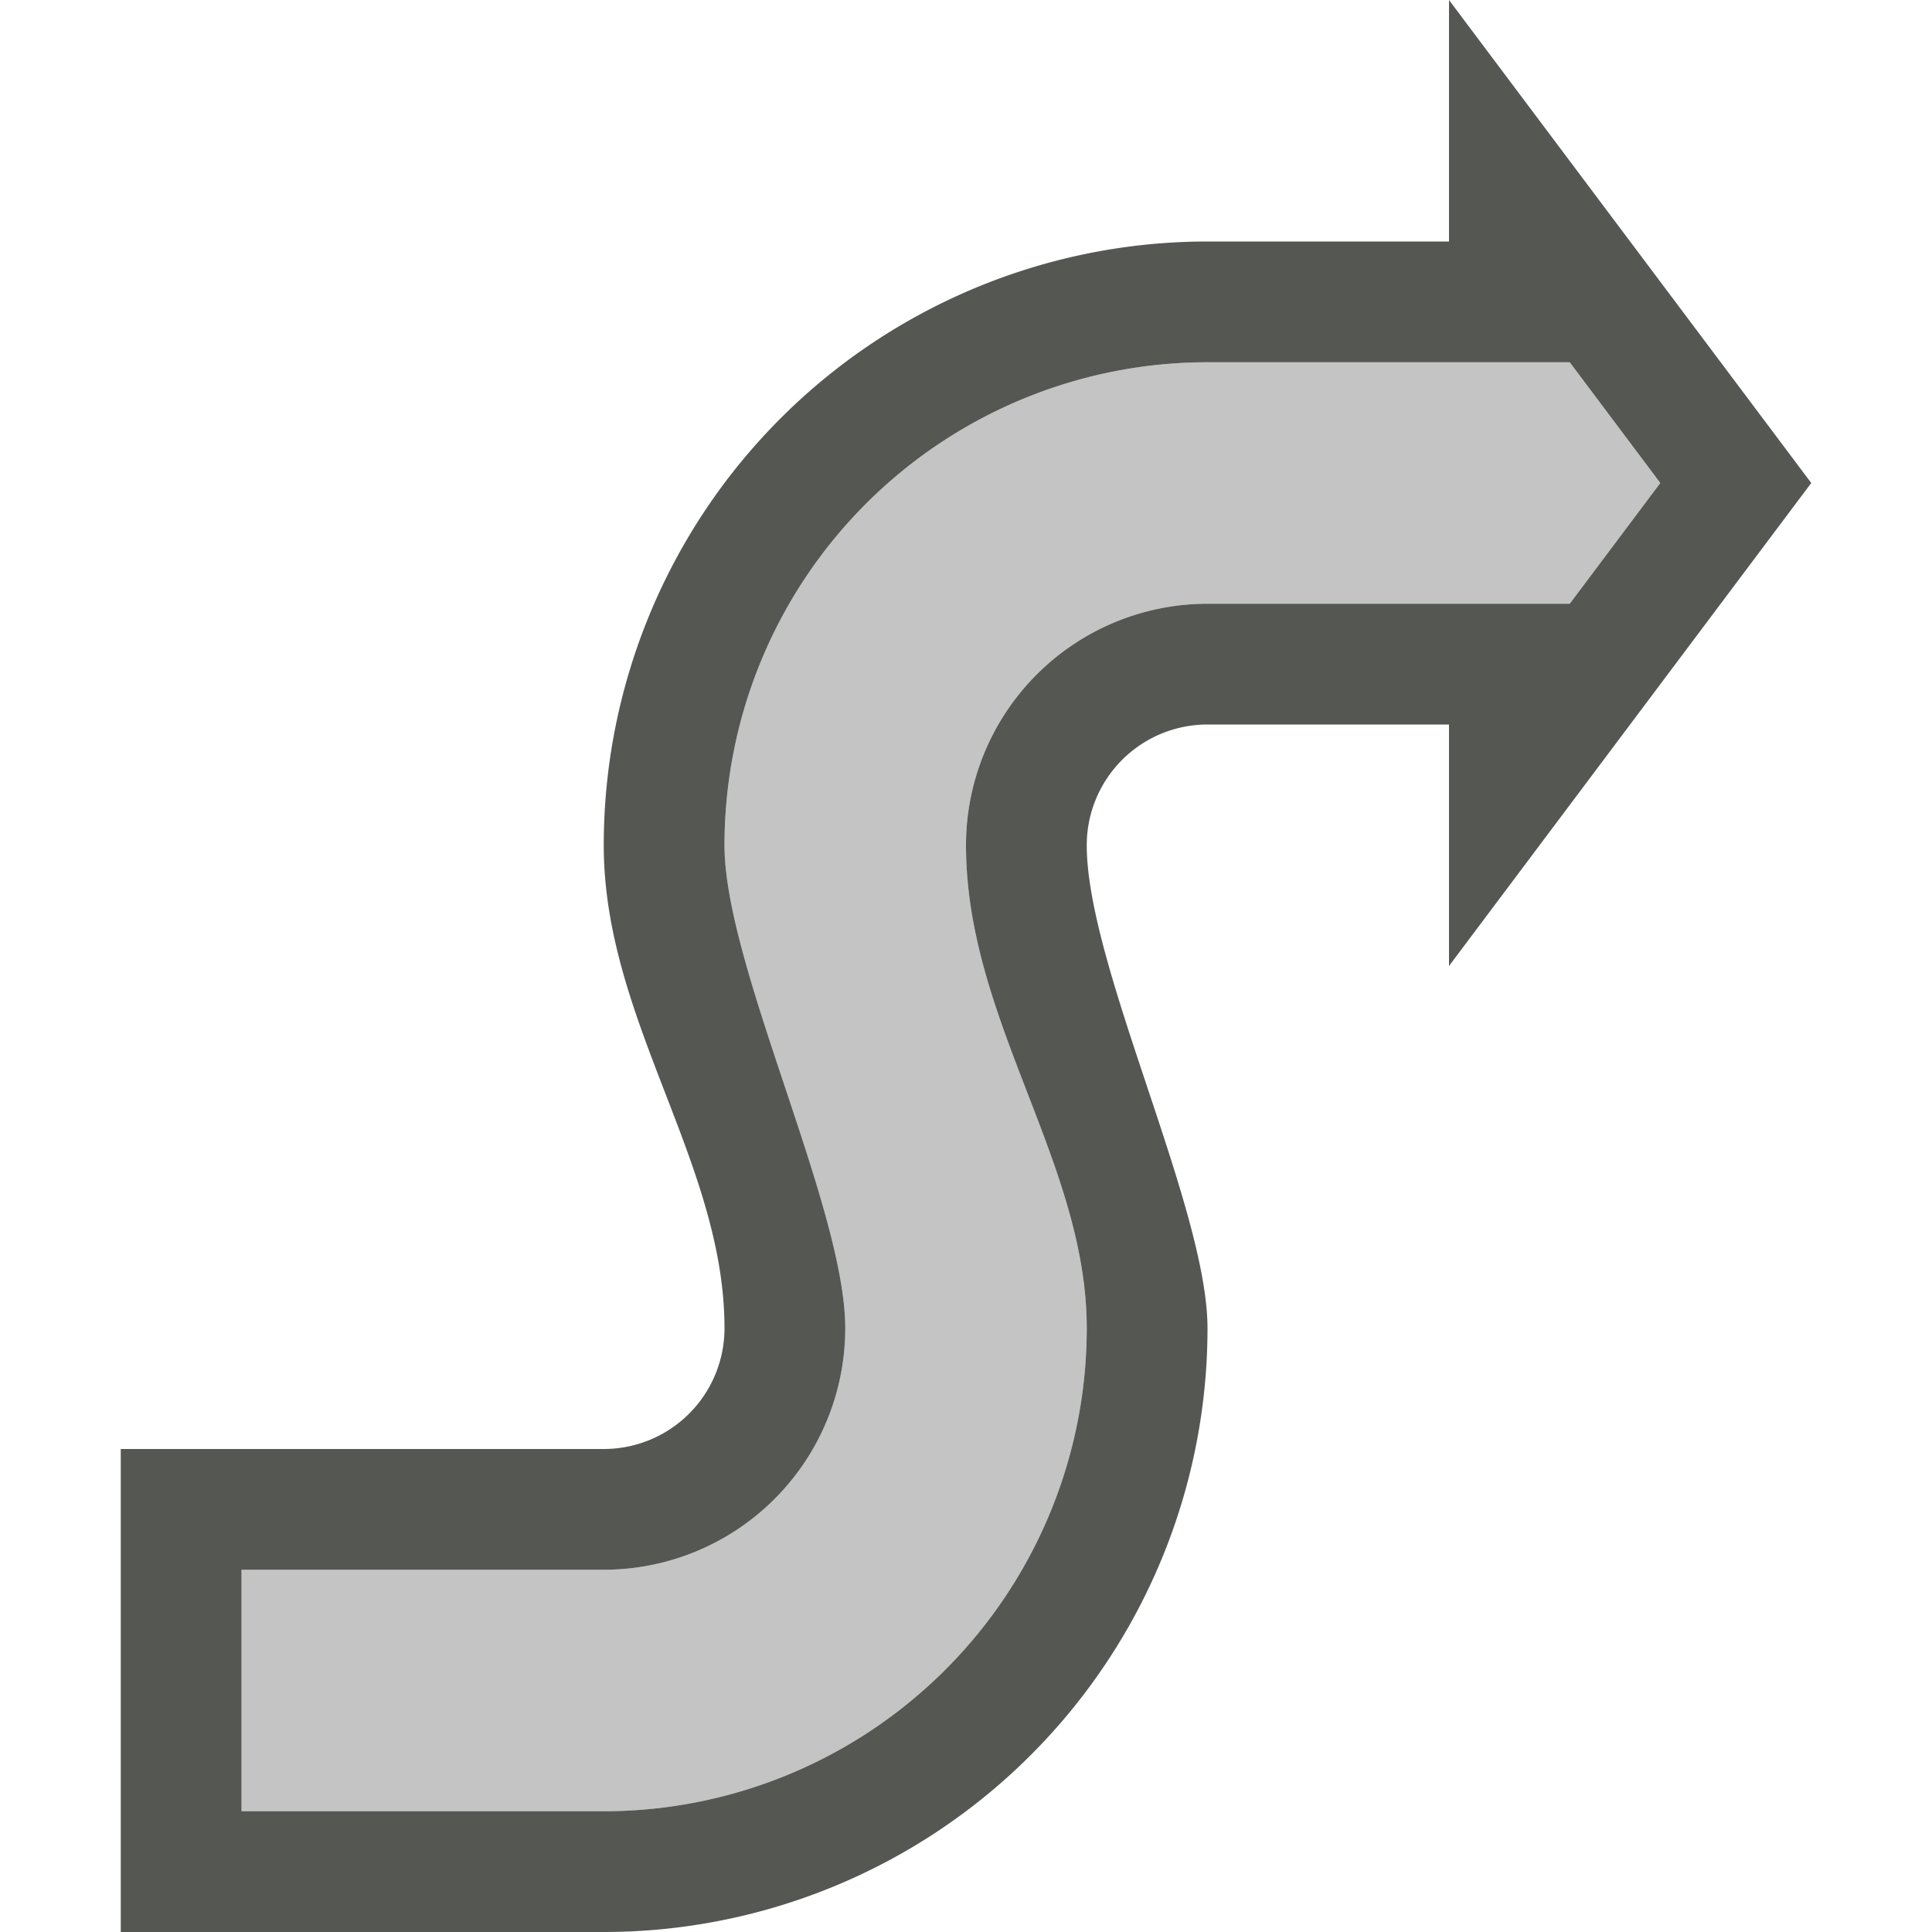 <svg xmlns="http://www.w3.org/2000/svg" viewBox="0 0 16 16">
  <path
     style="fill:#555753"
     d="M 12 0 L 12 2 L 10 2 A 5 5 0 0 0 5 7 C 5 8.449 6 9.628 6 11 A 1 1 0 0 1 5 12 L 1 12 L 1 16 L 5 16 A 5 5 0 0 0 10 11 C 10 10 9 8 9 7 A 1 1 0 0 1 10 6 L 12 6 L 12 8 L 15 4 L 12 0 z M 10 3 L 13 3 L 13.75 4 L 13 5 L 10 5 A 2 2 0 0 0 8 7 C 8 8.449 9 9.628 9 11 A 4 4 0 0 1 5 15 L 2 15 L 2 13 L 5 13 A 2 2 0 0 0 7 11 C 7 10 6 8 6 7 A 4 4 0 0 1 10 3 z "
     />
  <path
     style="opacity:0.35;fill:#555753"
     d="M 10 3 A 4 4 0 0 0 6 7 C 6 8 7 10 7 11 A 2 2 0 0 1 5 13 L 2 13 L 2 15 L 5 15 A 4 4 0 0 0 9 11 C 9 9.628 8 8.449 8 7 A 2 2 0 0 1 10 5 L 13 5 L 13.75 4 L 13 3 L 10 3 z "
     />
</svg>
